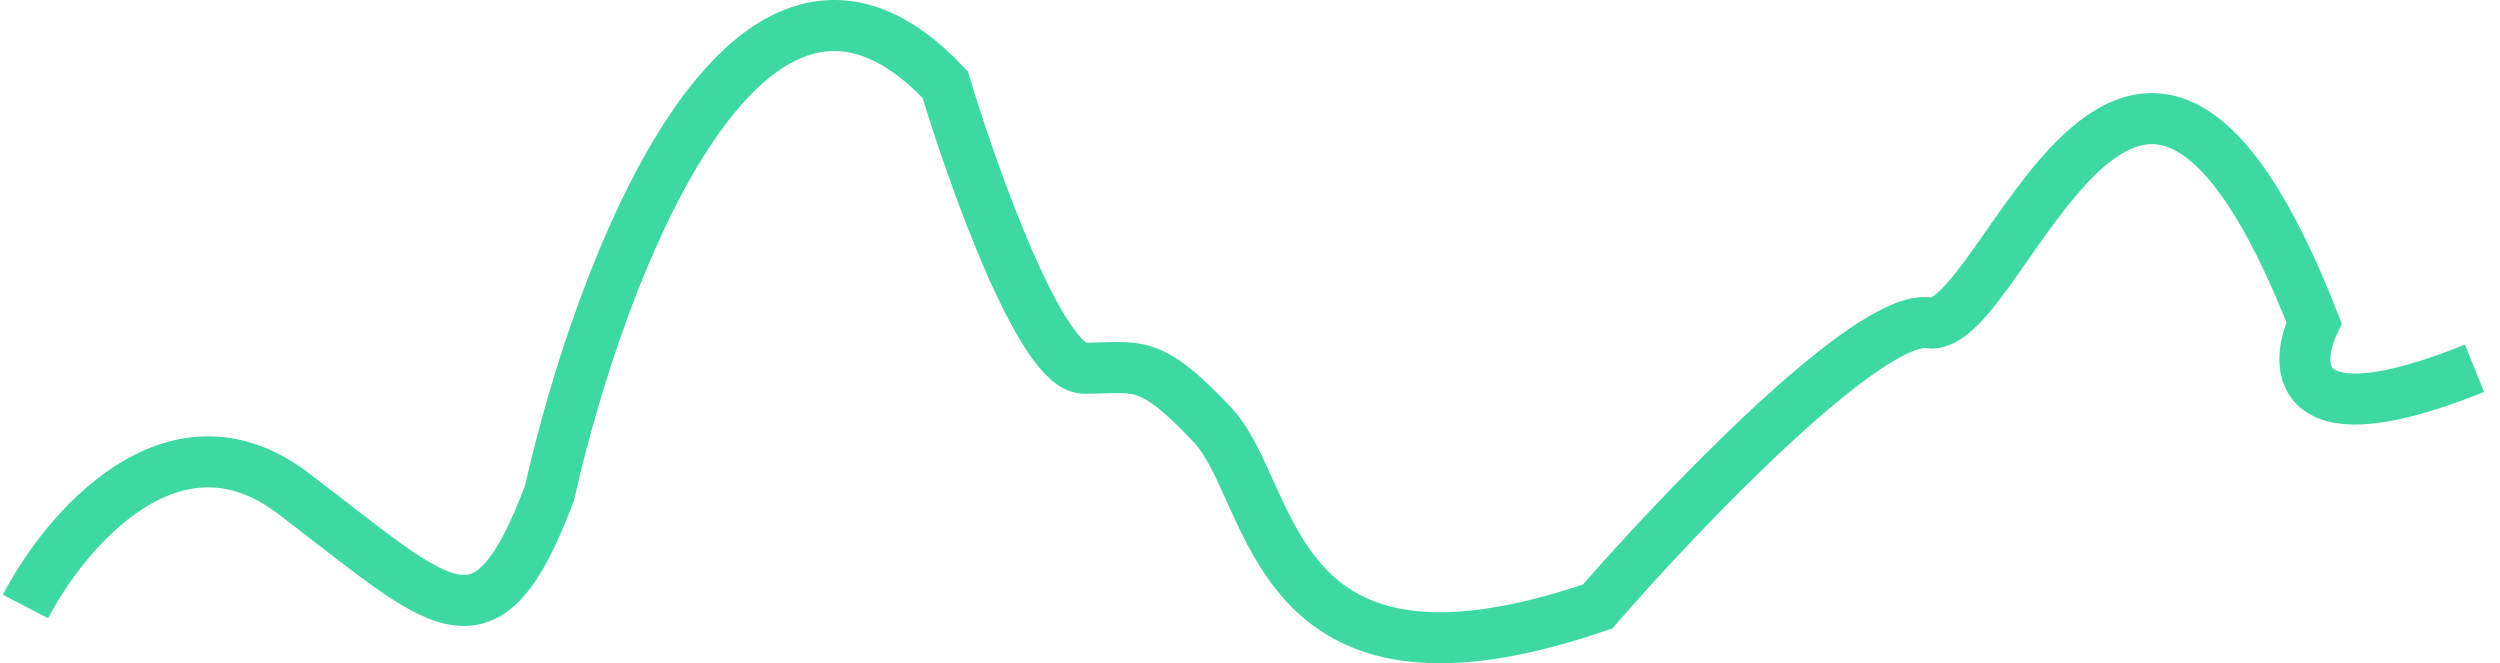 <svg width="98" height="26" viewBox="0 0 98 26" fill="none" xmlns="http://www.w3.org/2000/svg">
<path d="M1 23.775C2.537 20.81 6.785 15.77 11.48 19.328C17.349 23.775 19.026 25.999 21.541 19.328C23.498 10.581 29.339 -4.866 37.052 3.317C38.17 7.023 40.825 14.435 42.502 14.435C44.598 14.435 45.017 13.99 47.533 16.659C50.048 19.328 49.629 28.223 62.624 23.775C65.978 19.921 73.272 12.3 75.62 12.656C78.555 13.101 83.585 -5.578 90.712 12.656C89.873 14.435 89.957 17.282 97 14.435" stroke="#3ED8A2" stroke-width="2"/>
</svg>
